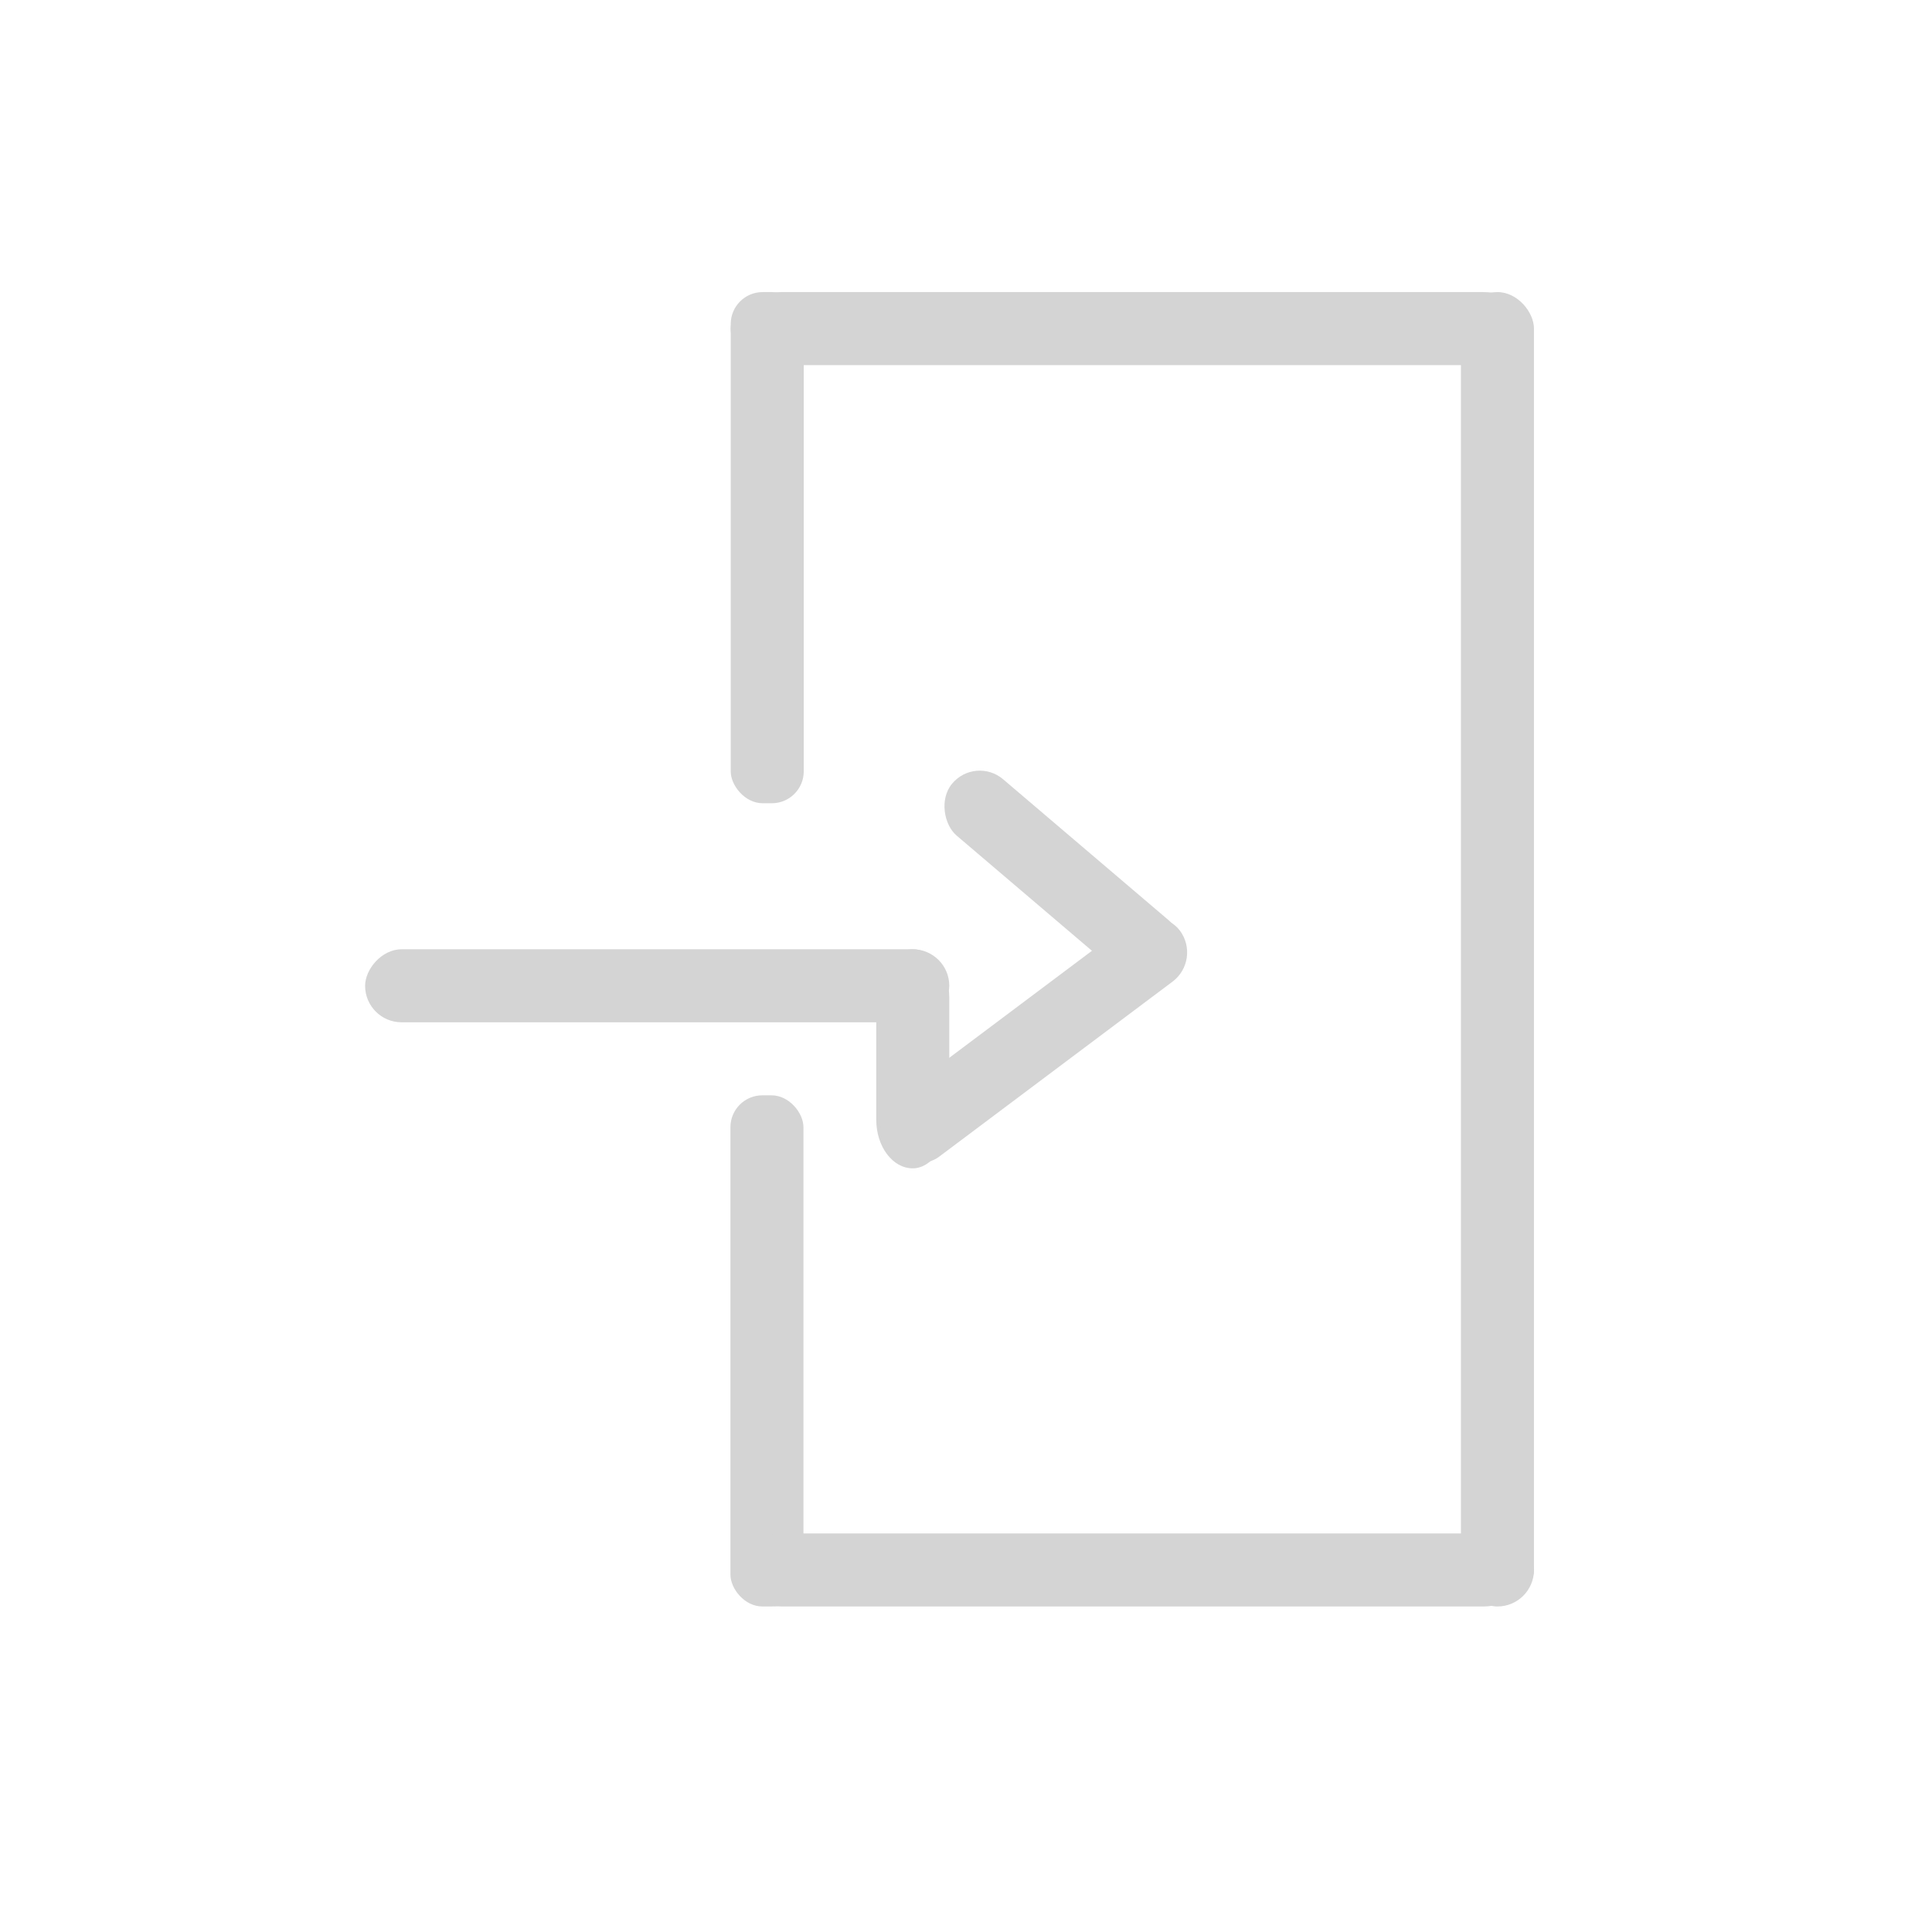 <?xml version="1.0" encoding="UTF-8" standalone="no"?>
<!-- Created with Inkscape (http://www.inkscape.org/) -->

<svg
   width="100"
   height="100"
   viewBox="0 0 26.458 26.458"
   version="1.1"
   id="svg1"
   inkscape:version="1.3.2 (091e20e, 2023-11-25, custom)"
   sodipodi:docname="login_light.svg"
   xmlns:inkscape="http://www.inkscape.org/namespaces/inkscape"
   xmlns:sodipodi="http://sodipodi.sourceforge.net/DTD/sodipodi-0.dtd"
   xmlns="http://www.w3.org/2000/svg"
   xmlns:svg="http://www.w3.org/2000/svg">
  <sodipodi:namedview
     id="namedview1"
     pagecolor="#ffffff"
     bordercolor="#000000"
     borderopacity="0.25"
     inkscape:showpageshadow="2"
     inkscape:pageopacity="0.0"
     inkscape:pagecheckerboard="true"
     inkscape:deskcolor="#d1d1d1"
     inkscape:document-units="mm"
     showgrid="true"
     inkscape:zoom="8.1941058"
     inkscape:cx="32.706436"
     inkscape:cy="46.374798"
     inkscape:window-width="1278"
     inkscape:window-height="1000"
     inkscape:window-x="2346"
     inkscape:window-y="545"
     inkscape:window-maximized="0"
     inkscape:current-layer="layer1">
    <inkscape:grid
       id="grid1"
       units="mm"
       originx="0"
       originy="0"
       spacingx="1"
       spacingy="1"
       empcolor="#0099e5"
       empopacity="0.302"
       color="#0099e5"
       opacity="0.149"
       empspacing="5"
       dotted="false"
       gridanglex="30"
       gridanglez="30"
       visible="true" />
  </sodipodi:namedview>
  <defs
     id="defs1" />
  <g
     inkscape:label="Layer 1"
     inkscape:groupmode="layer"
     id="layer1">
    <rect
       style="fill:#d4d4d4;stroke-width:0.247"
       id="rect1"
       width="1"
       height="7"
       x="10.007"
       y="4"
       ry="0.437" />
    <rect
       style="fill:#d4d4d4;stroke-width:0.247"
       id="rect1-2"
       width="1"
       height="7"
       x="10.003"
       y="15"
       ry="0.437" />
    <rect
       style="fill:#d4d4d4;stroke-width:0.397"
       id="rect1-3"
       width="1"
       height="18"
       x="20.007"
       y="4"
       ry="0.5" />
    <rect
       style="fill:#d4d4d4;stroke-width:0.31"
       id="rect1-7"
       width="1"
       height="10.993"
       x="-5"
       y="10.007"
       ry="0.687"
       transform="rotate(-90)" />
    <rect
       style="fill:#d4d4d4;stroke-width:0.31"
       id="rect1-7-2"
       width="1"
       height="10.993"
       x="-22"
       y="10.014"
       ry="0.687"
       transform="rotate(-90)" />
    <rect
       style="fill:#d4d4d4;stroke-width:0.265"
       id="rect2"
       width="8"
       height="1"
       x="-13"
       y="13"
       ry="0.5"
       transform="scale(-1,1)" />
    <rect
       style="fill:#d4d4d4;stroke-width:0.162"
       id="rect2-0"
       width="1"
       height="3"
       x="-13"
       y="13"
       ry="0.666"
       transform="scale(-1,1)" />
    <rect
       style="fill:#d4d4d4;stroke-width:0.209"
       id="rect2-0-9"
       width="1"
       height="5"
       x="-20.389"
       y="-5.28"
       ry="0.5"
       transform="matrix(-0.6,-0.8,-0.8,0.6,0,0)" />
    <rect
       style="fill:#d4d4d4;stroke-width:0.187"
       id="rect2-0-9-0"
       width="1"
       height="3.986"
       x="-0.219"
       y="-20.883"
       ry="0.5"
       transform="matrix(0.638,-0.77,-0.761,-0.648,0,0)" />
  </g>
</svg>
